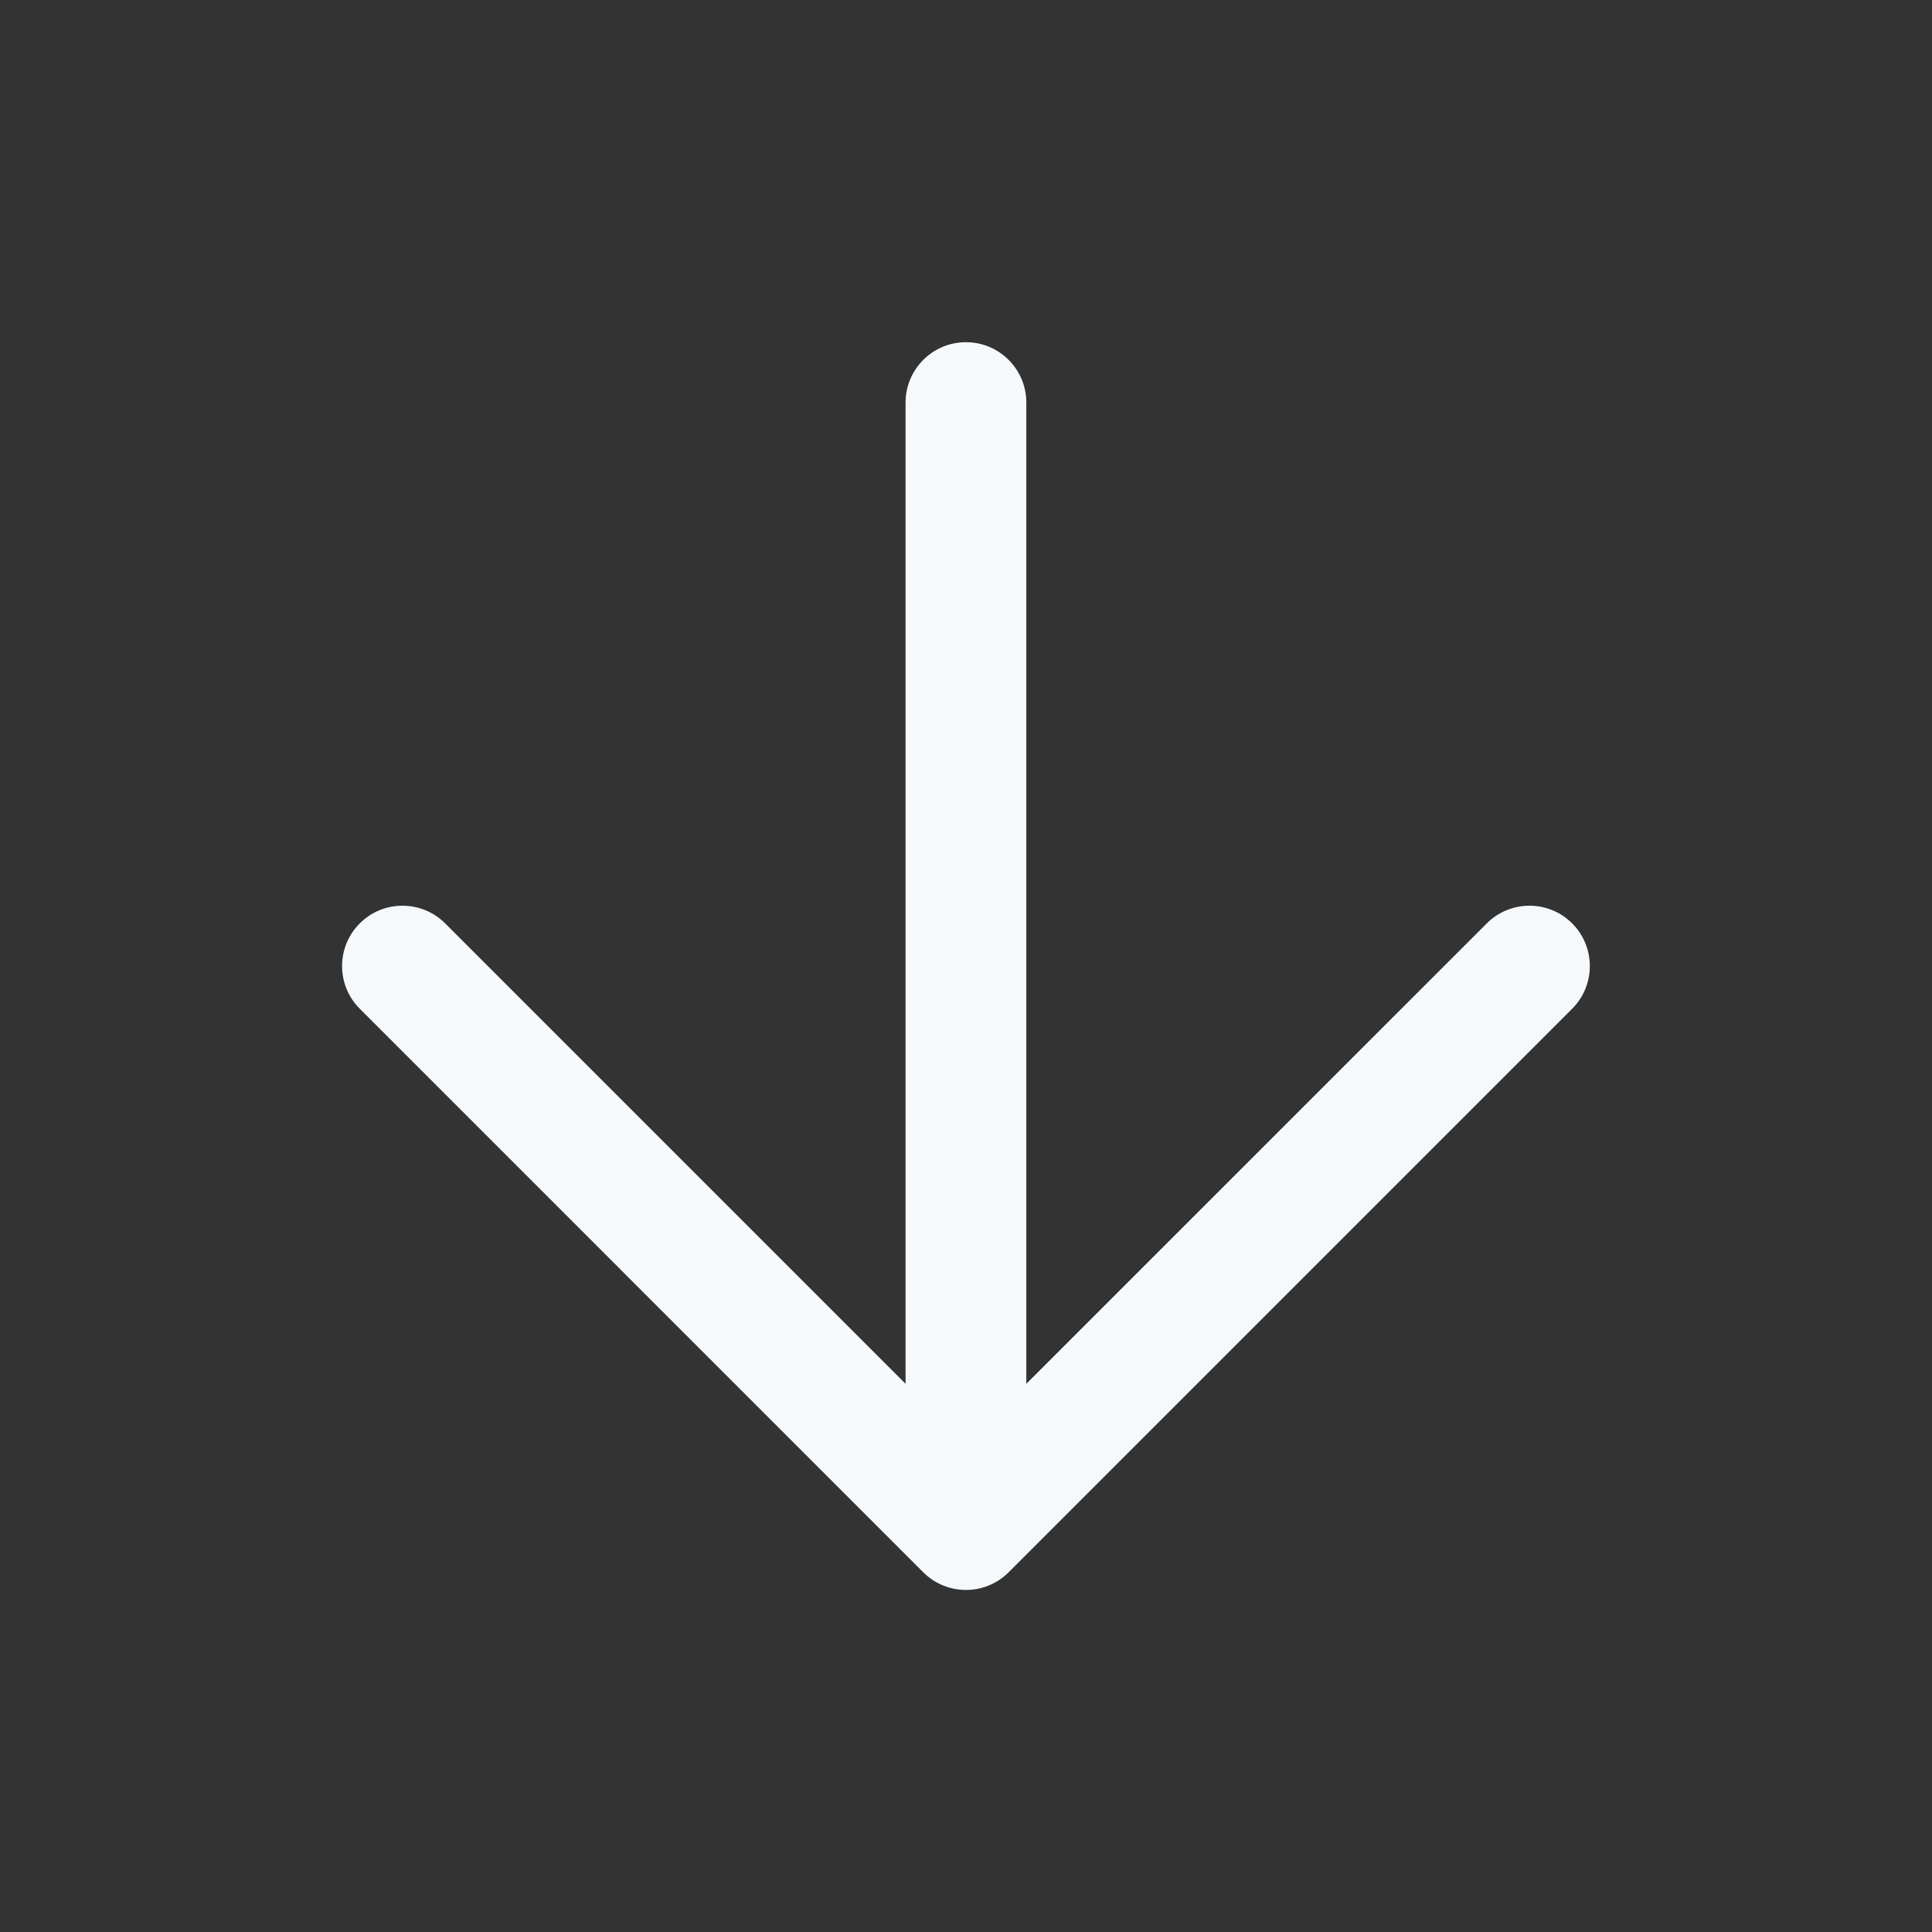 <svg width="32" height="32" viewBox="0 0 32 32" fill="none" xmlns="http://www.w3.org/2000/svg">
<rect x="0" y="0" width="32" height="32" fill="#333333" stroke="none"/>
<path fill-rule="evenodd" clip-rule="evenodd" d="M15.999 5.668C16.552 5.668 16.999 6.116 16.999 6.668V22.92L24.626 15.294C25.016 14.904 25.649 14.904 26.04 15.294C26.43 15.685 26.43 16.318 26.04 16.708L16.706 26.042C16.316 26.432 15.683 26.432 15.292 26.042L5.959 16.708C5.568 16.318 5.568 15.685 5.959 15.294C6.349 14.904 6.983 14.904 7.373 15.294L14.999 22.92V6.668C14.999 6.116 15.447 5.668 15.999 5.668Z" fill="#F5F9FC"/>
</svg>
